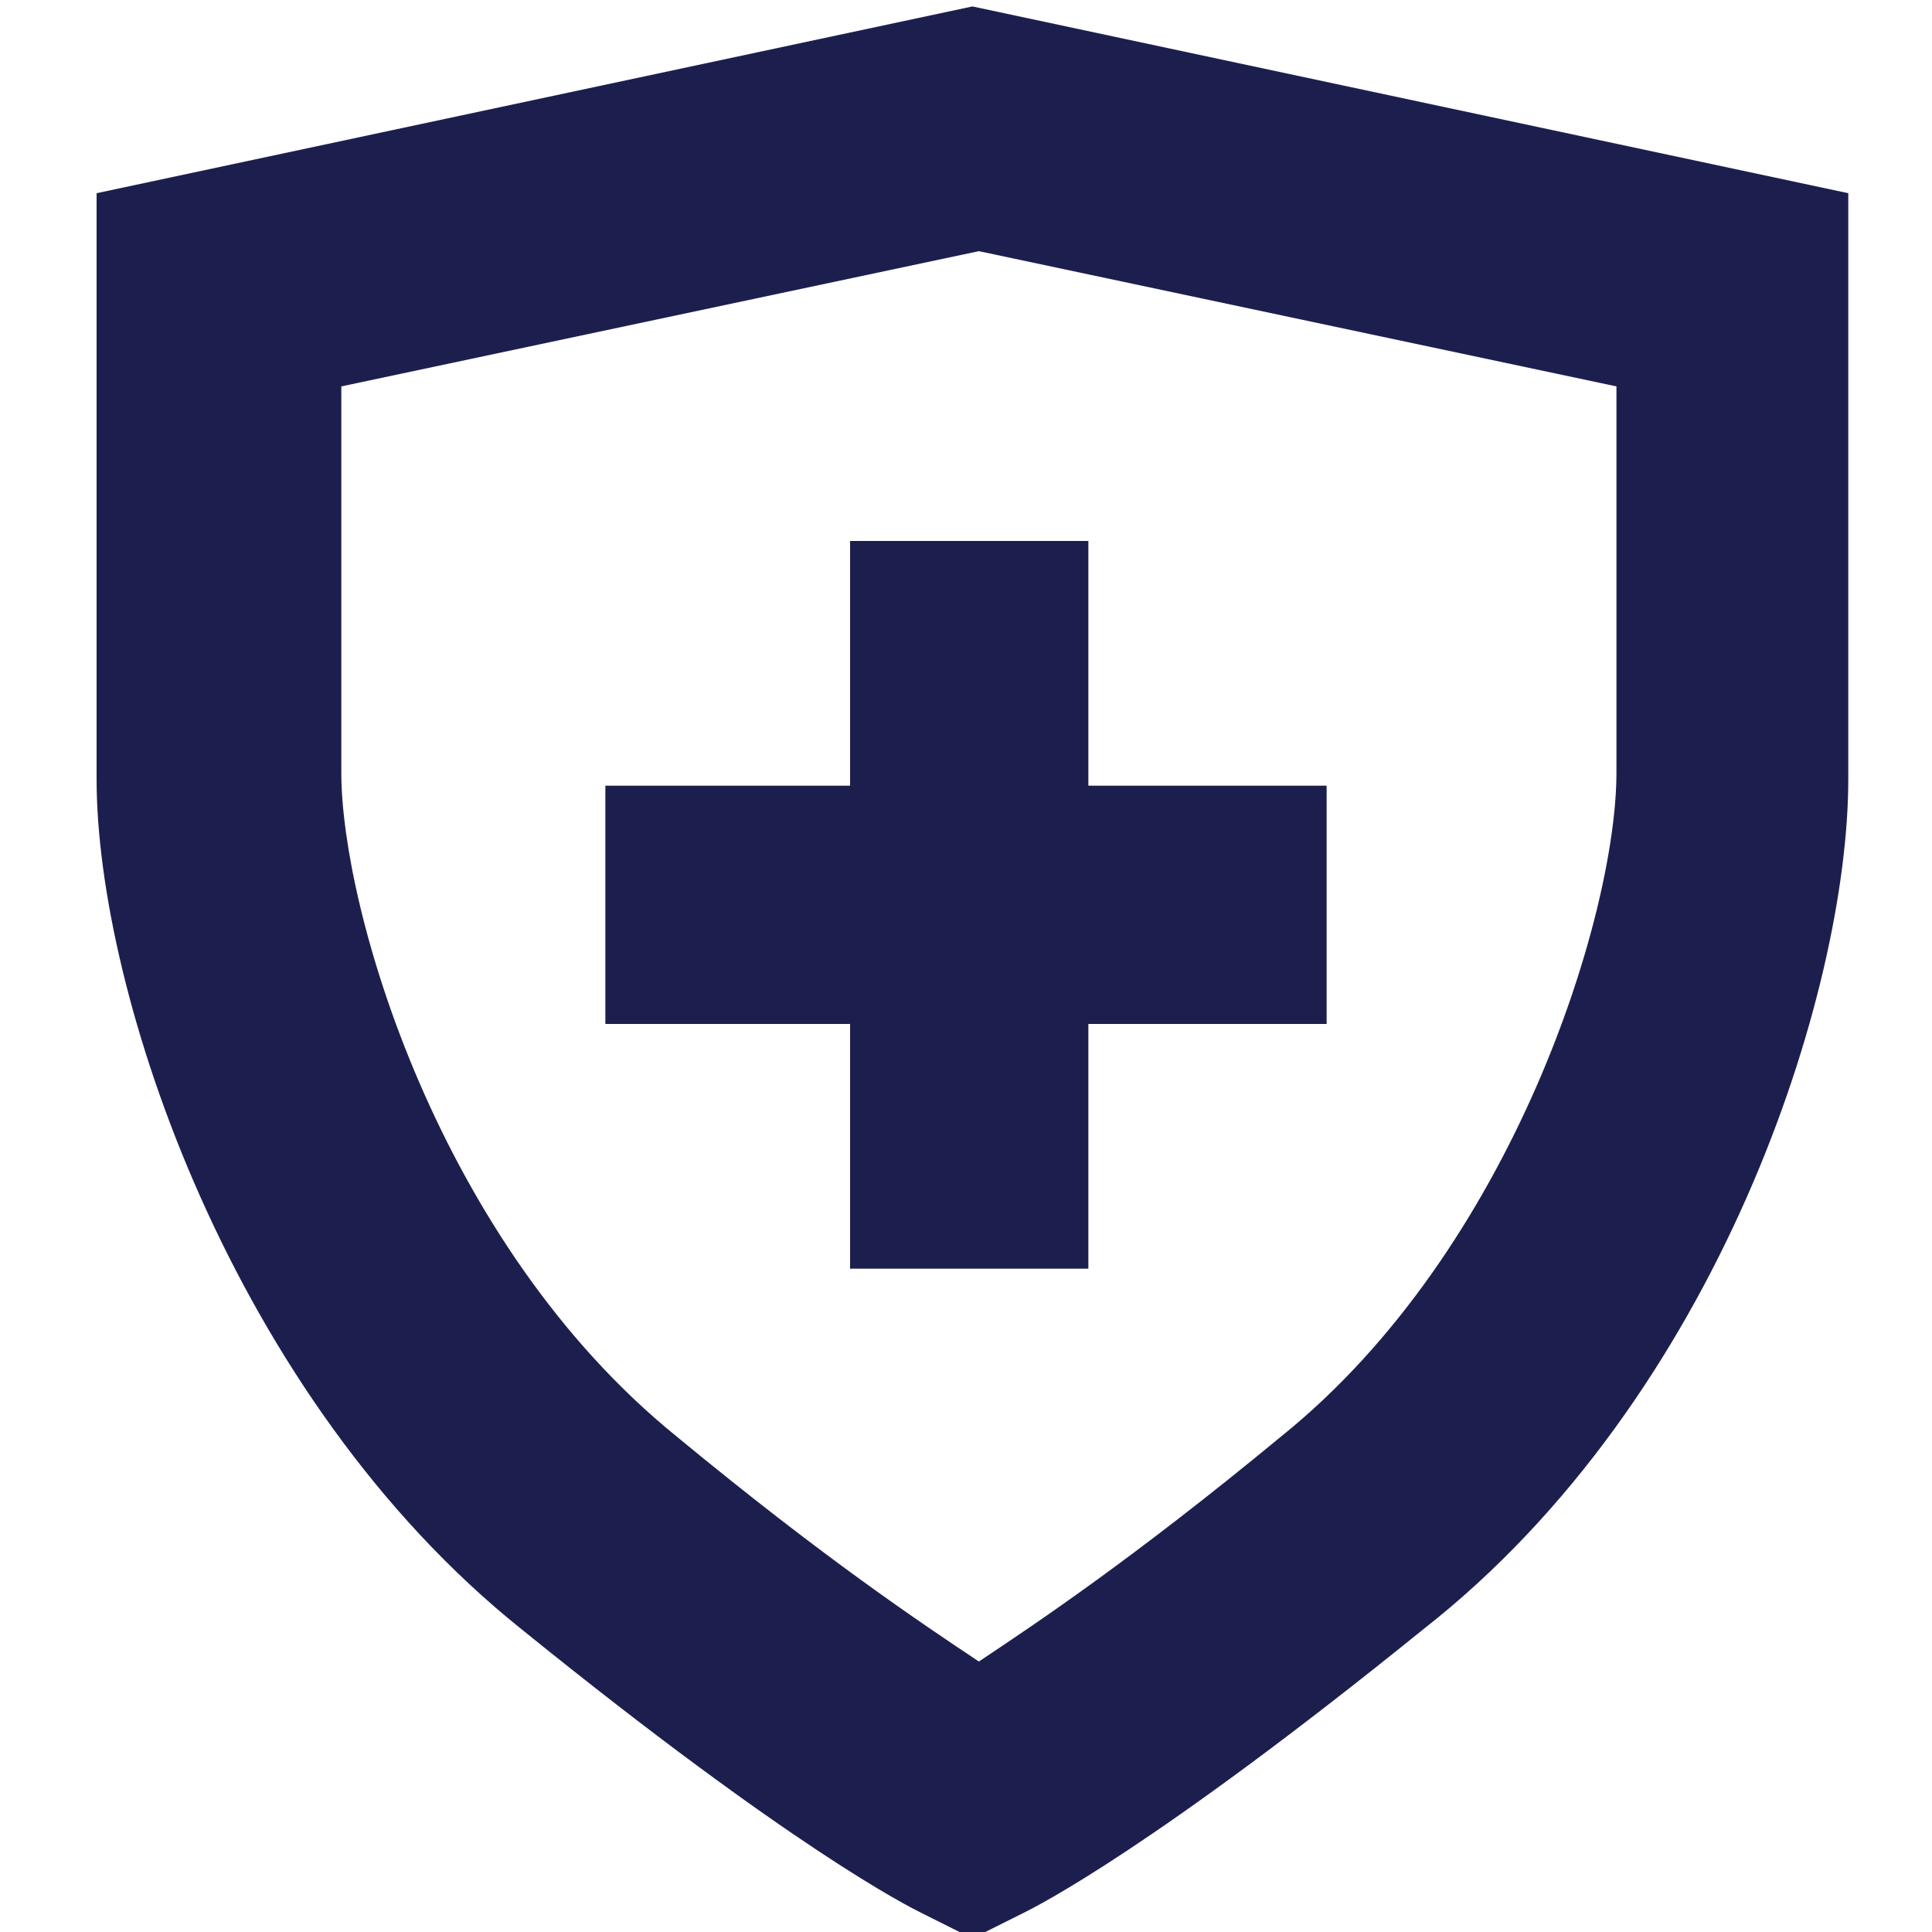<svg id="Layer_1" xmlns="http://www.w3.org/2000/svg" viewBox="0 0 30 30"><style>.st0{fill:#1C1F4E;}</style><path class="st0" d="M15.1 30.1l-.8-.4c-.2-.1-2-1-6.2-4.4-4.5-3.6-6.6-9.9-6.6-13.2V3L15.1.1 28.7 3v9.1c0 3.3-2 9.6-6.6 13.2-4.2 3.4-6 4.3-6.2 4.4l-.8.4zM5.3 6v6c0 2.1 1.5 7.3 5.2 10.3 2.3 1.9 3.8 2.9 4.7 3.5.9-.6 2.4-1.6 4.7-3.5 3.6-2.9 5.2-8.1 5.2-10.3V6l-9.9-2.1L5.3 6z"/><path class="st0" d="M20.6 12.2h-3.7V8.4h-3.7v3.8H9.4v3.7h3.8v3.8h3.7v-3.8h3.7z"/></svg>